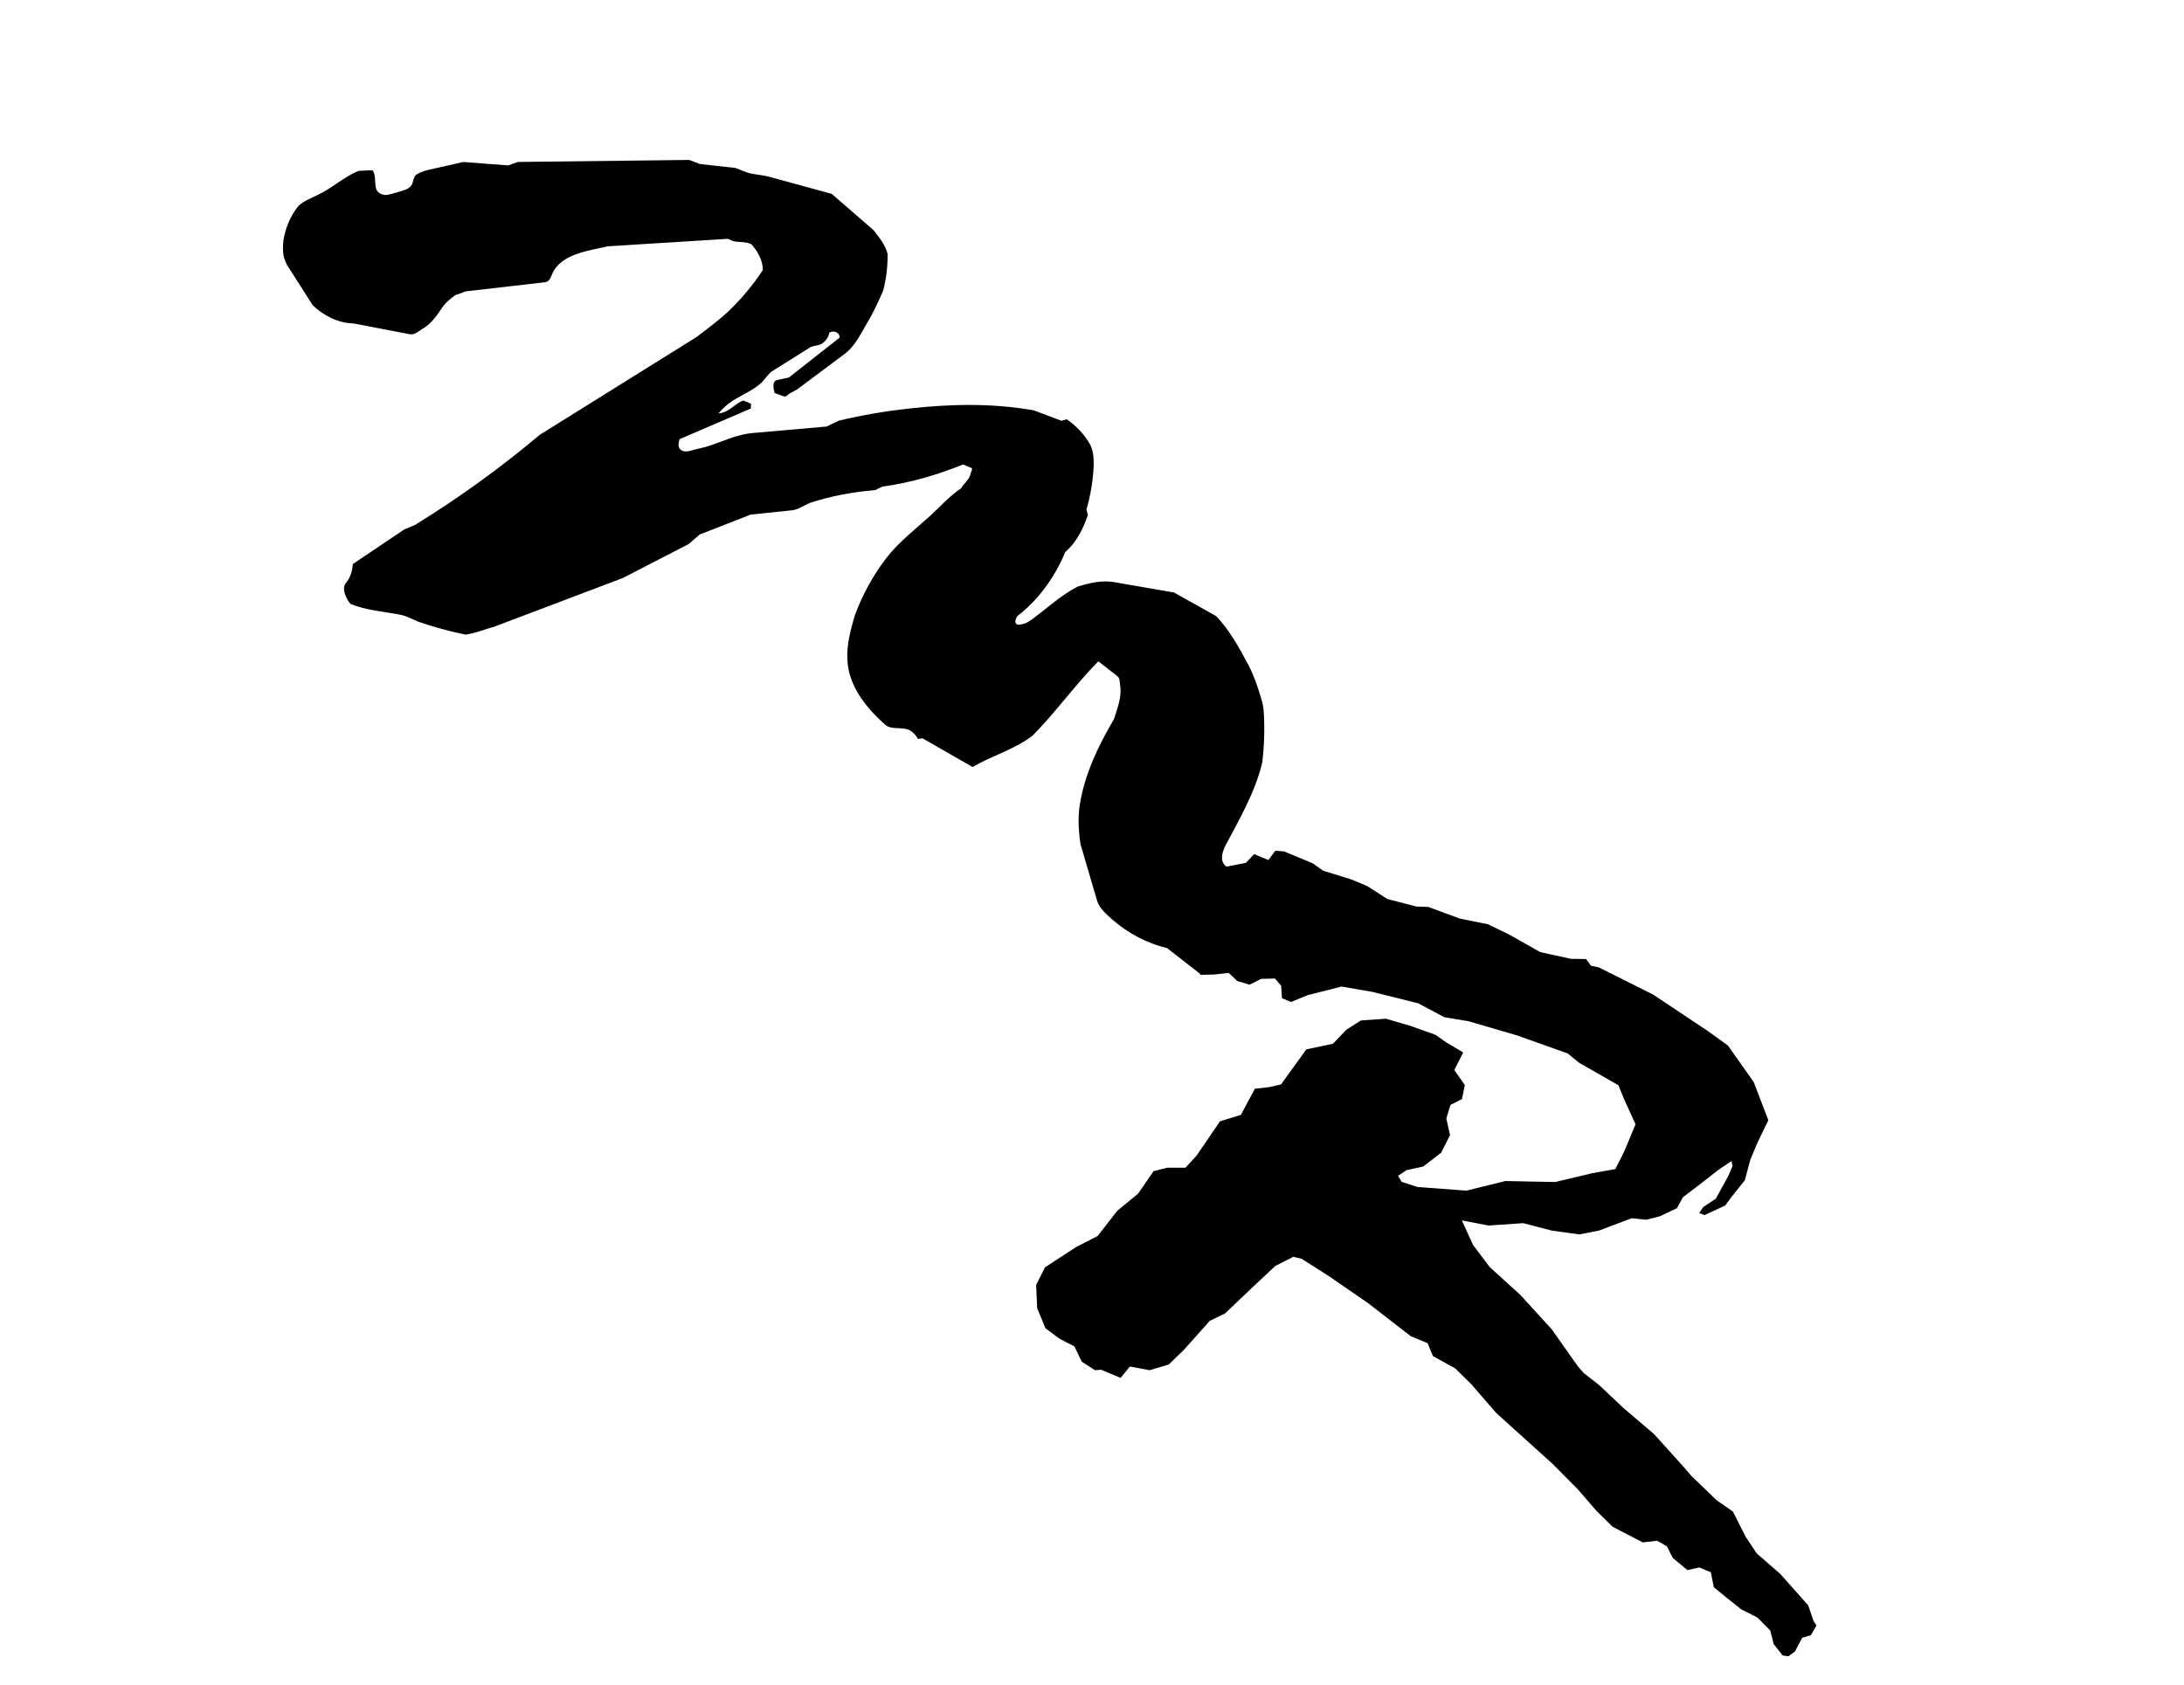 <svg width="232" height="179" viewBox="0 0 232 179" fill="none" xmlns="http://www.w3.org/2000/svg">
<path d="M78.118 17.842L79.387 18.331C80.127 18.56 80.919 18.571 81.705 18.779L88.351 20.595L92.763 24.425C93.393 25.205 94.023 25.986 94.288 26.972C94.304 28.276 94.15 29.577 93.83 30.841C93.321 32.062 92.745 33.252 92.08 34.369C91.388 35.553 90.769 36.847 89.687 37.629L84.658 41.383C84.419 41.483 84.232 41.643 83.992 41.742C83.704 41.861 83.549 42.234 83.209 42.092L82.28 41.745C82.241 41.648 82.249 41.532 82.21 41.436C82.133 41.045 82.079 40.506 82.532 40.377L83.799 40.108L89.19 35.868C89.218 35.323 88.573 35.054 88.098 35.333C88.016 35.816 87.73 36.215 87.339 36.489C86.945 36.763 86.463 36.68 86.049 36.907L81.897 39.514C81.559 39.85 81.288 40.214 80.982 40.565C79.963 41.574 78.499 42.037 77.386 42.888C77.028 43.177 76.641 43.533 76.321 43.916C76.602 43.893 76.876 43.819 77.129 43.696C77.782 43.37 78.254 42.811 78.96 42.549L79.774 42.888L79.761 43.399L72.195 46.653C72.088 47.007 71.985 47.44 72.234 47.703C72.502 48.014 72.947 48 73.35 47.89C73.897 47.72 74.418 47.62 74.952 47.483C76.63 46.988 78.219 46.139 79.989 46.001L87.796 45.316L89.136 44.681C91.634 44.089 94.167 43.656 96.72 43.387C101.1 42.905 105.508 42.832 109.81 43.592L112.768 44.706L113.317 44.538C114.27 45.214 115.084 46.031 115.696 47.042C116.103 47.688 116.193 48.522 116.182 49.313C116.131 50.944 115.871 52.561 115.408 54.126L115.563 54.707C115.071 56.174 114.347 57.623 113.165 58.643C112.062 61.289 110.335 63.715 108.052 65.467C107.952 65.706 107.771 65.948 107.904 66.203C108.058 66.504 108.49 66.326 108.798 66.255C109.104 66.186 109.354 65.97 109.623 65.804C111.237 64.608 112.737 63.202 114.504 62.307C115.777 61.924 117.057 61.622 118.358 61.845L124.706 62.945L129.193 65.453C130.632 66.968 131.667 68.872 132.651 70.715C133.221 71.829 133.614 72.988 133.959 74.165C134.263 75.043 134.279 75.957 134.294 76.868L134.295 76.891C134.323 78.272 134.252 79.653 134.083 81.024C133.315 84.207 131.679 86.986 130.163 89.856C129.832 90.555 129.561 91.396 130.16 91.963C130.442 92.24 130.884 92.228 131.182 92.471C132.235 92.711 133.278 92.787 134.349 92.798C137.07 92.857 138.043 94.852 140.717 94.257C139.871 97.859 138.706 100.663 136.741 102.035L130.448 102.712L127.487 103.462L123.988 100.735C121.847 100.205 119.862 99.173 118.197 97.725C117.531 97.127 116.762 96.489 116.523 95.631L114.78 89.692C114.569 88.289 114.488 86.862 114.704 85.482C115.223 82.233 116.678 79.219 118.33 76.403C118.694 75.244 119.189 74.057 118.99 72.817C118.947 72.441 118.967 72.014 118.657 71.803L116.673 70.259C114.194 72.769 112.153 75.659 109.674 78.168C107.749 79.633 105.372 80.275 103.315 81.486L97.983 78.428L97.512 78.509C97.321 78.143 97.038 77.834 96.691 77.612C95.853 77.141 94.7 77.617 94.013 76.972C91.946 75.153 90.104 72.793 90.014 70.051C89.935 68.426 90.36 66.93 90.797 65.403C91.597 63.216 92.722 61.162 94.134 59.31C95.448 57.59 97.187 56.284 98.798 54.807C99.884 53.826 100.875 52.689 102.088 51.88C102.396 51.332 102.996 50.946 103.114 50.279C103.167 50.062 103.408 49.765 103.124 49.686L102.31 49.347C99.538 50.459 96.68 51.298 93.727 51.697L92.978 52.062C90.621 52.274 88.262 52.683 86.041 53.427C85.369 53.703 84.775 54.172 84.037 54.223L79.752 54.666L74.331 56.783L73.15 57.801L66.153 61.411L52.447 66.601C51.426 66.855 50.485 67.297 49.439 67.419C47.744 67.07 46.074 66.612 44.438 66.05C43.828 65.796 43.246 65.472 42.593 65.321C40.791 64.965 38.924 64.862 37.228 64.155C37.101 63.984 36.939 63.799 36.86 63.606C36.654 63.24 36.49 62.776 36.559 62.324C36.634 61.957 36.977 61.704 37.118 61.364C37.352 60.904 37.434 60.421 37.481 59.924L42.959 56.238L44.064 55.783C48.718 52.919 53.154 49.714 57.335 46.195L74.011 35.794C75.184 34.89 76.44 33.98 77.505 32.951C78.834 31.665 80.018 30.236 81.033 28.691C81.028 27.655 80.503 26.718 79.824 25.958C79.244 25.636 78.511 25.768 77.859 25.615C77.641 25.564 77.481 25.378 77.282 25.375L64.575 26.166C62.501 26.655 60.047 26.905 58.869 28.682C58.557 29.148 58.511 29.925 57.889 29.985L49.443 30.96L49.442 30.96C49.105 31.099 48.77 31.236 48.414 31.327C47.801 31.748 47.241 32.23 46.87 32.832C46.348 33.61 45.791 34.373 44.986 34.873C44.525 35.118 44.129 35.588 43.563 35.514L37.556 34.362C35.939 34.325 34.422 33.572 33.224 32.435L30.456 28.098C30.317 27.761 30.145 27.412 30.103 27.035C30.036 26.53 30.05 26.018 30.112 25.487C30.335 24.187 30.872 22.899 31.693 21.887C32.296 21.302 33.069 21.068 33.784 20.69C35.317 19.976 36.535 18.772 38.106 18.153L39.567 18.086C39.949 18.604 39.781 19.29 39.923 19.906C39.969 20.364 40.437 20.678 40.9 20.712C41.378 20.712 41.775 20.52 42.214 20.424C42.811 20.236 43.625 20.097 43.812 19.459C43.934 19.071 43.987 18.656 44.338 18.483C44.702 18.276 45.12 18.131 45.558 18.036L49.207 17.209L53.991 17.573L55.02 17.206L73.22 16.992L74.352 17.426L78.118 17.842Z" fill="currentColor"/>
<path d="M129.713 92.181L127.843 93.178L127.271 94.091L127.477 95.147L126.788 96.797L126.283 99.171L126.398 100.834L127.281 102.979L127.522 103.564L128.99 103.53L130.516 103.359L131.445 104.231L132.741 104.61L133.969 103.991L135.437 103.957L136.091 104.714L136.182 106.045L137.146 106.447L138.901 105.725L142.515 104.809L145.83 105.384L150.659 106.59L153.435 108.07L156.005 108.496L161.19 110.012L166.535 111.918L167.74 112.905L171.915 115.292L172.557 116.852L173.739 119.444L173.165 120.82L172.534 122.333L171.593 124.202L169.15 124.637L165.203 125.575L159.915 125.47L155.773 126.489L150.6 126.108L148.891 125.557L148.512 124.915L149.407 124.318L151.185 123.929L153.09 122.462L154.031 120.593L153.641 118.816L154.077 117.383L155.304 116.764L155.603 115.273L154.49 113.679L155.431 111.81L153.619 110.731L152.494 109.939L149.822 108.986L147.229 108.228L144.568 108.411L143.031 109.385L141.596 110.886L138.763 111.482L137.604 113.098L136.078 115.207L134.828 115.494L133.302 115.665L132.591 116.984L131.822 118.439L129.597 119.127L127.107 122.772L125.925 124.056L123.986 124.055L122.541 124.421L120.9 126.806L118.686 128.629L116.598 131.311L114.338 132.468L111.011 134.634L110.07 136.503L110.173 138.969L111.056 141.113L112.536 142.215L114.131 143.041L114.91 144.659L116.31 145.566L116.975 145.52L119.04 146.381L120.026 145.177L122.126 145.568L124.156 144.961L125.785 143.379L128.516 140.318L130.133 139.539L133.082 136.731L135.468 134.496L137.383 133.521L138.266 133.728L141.203 135.599L145.344 138.456L149.863 141.955L151.653 142.701L152.215 144.066L154.578 145.374L156.298 147.061L158.913 150.09L164.901 155.494L167.631 158.247L169.592 160.519L171.313 162.205L174.501 163.858L176.027 163.686L177.071 164.284L177.691 165.511L179.251 166.807L180.501 166.521L181.74 167.037L182.05 168.62L183.254 169.607L184.951 170.961L186.684 171.844L188.048 173.222L188.415 174.667L189.367 175.871L189.975 175.963L190.675 175.447L191.444 173.991L192.361 173.728L192.958 172.685L192.66 172.237L192.075 170.54L189.104 167.201L186.615 165.033L185.423 163.243L184.083 160.585L182.348 159.377L179.682 156.811L178.873 155.867L175.716 152.367L172.496 149.622L169.828 147.106L168.24 145.878L167.586 145.121L164.845 141.232L161.518 137.584L158.238 134.601L156.471 132.249L155.29 129.657L158.135 130.197L161.795 129.946L164.857 130.739L167.76 131.142L169.87 130.73L173.324 129.424L174.872 129.585L176.317 129.219L178.13 128.36L178.784 127.179L180.436 125.929L182.593 124.244L183.935 123.351L184.038 123.878L183.637 124.841L182.271 127.341L180.929 128.235L180.504 128.865L181.055 129.095L183.258 128.075L183.992 127.089L185.346 125.392L185.931 123.214L186.677 121.425L187.847 119.006L186.299 114.969L183.558 111.08L181.447 109.554L175.632 105.675L169.885 102.794L169.002 102.588L168.485 101.888L166.879 101.864L163.622 101.152L160.352 99.304L158.07 98.191L155.087 97.593L151.726 96.353L150.453 96.307L147.39 95.514L145.222 94.126L144.121 93.666L143.57 93.437L140.565 92.506L139.441 91.715L137.376 90.854L136.412 90.452L135.472 90.383L134.737 91.369L133.223 90.737L132.351 91.666L129.713 92.181Z" fill="currentColor"/>
</svg>
